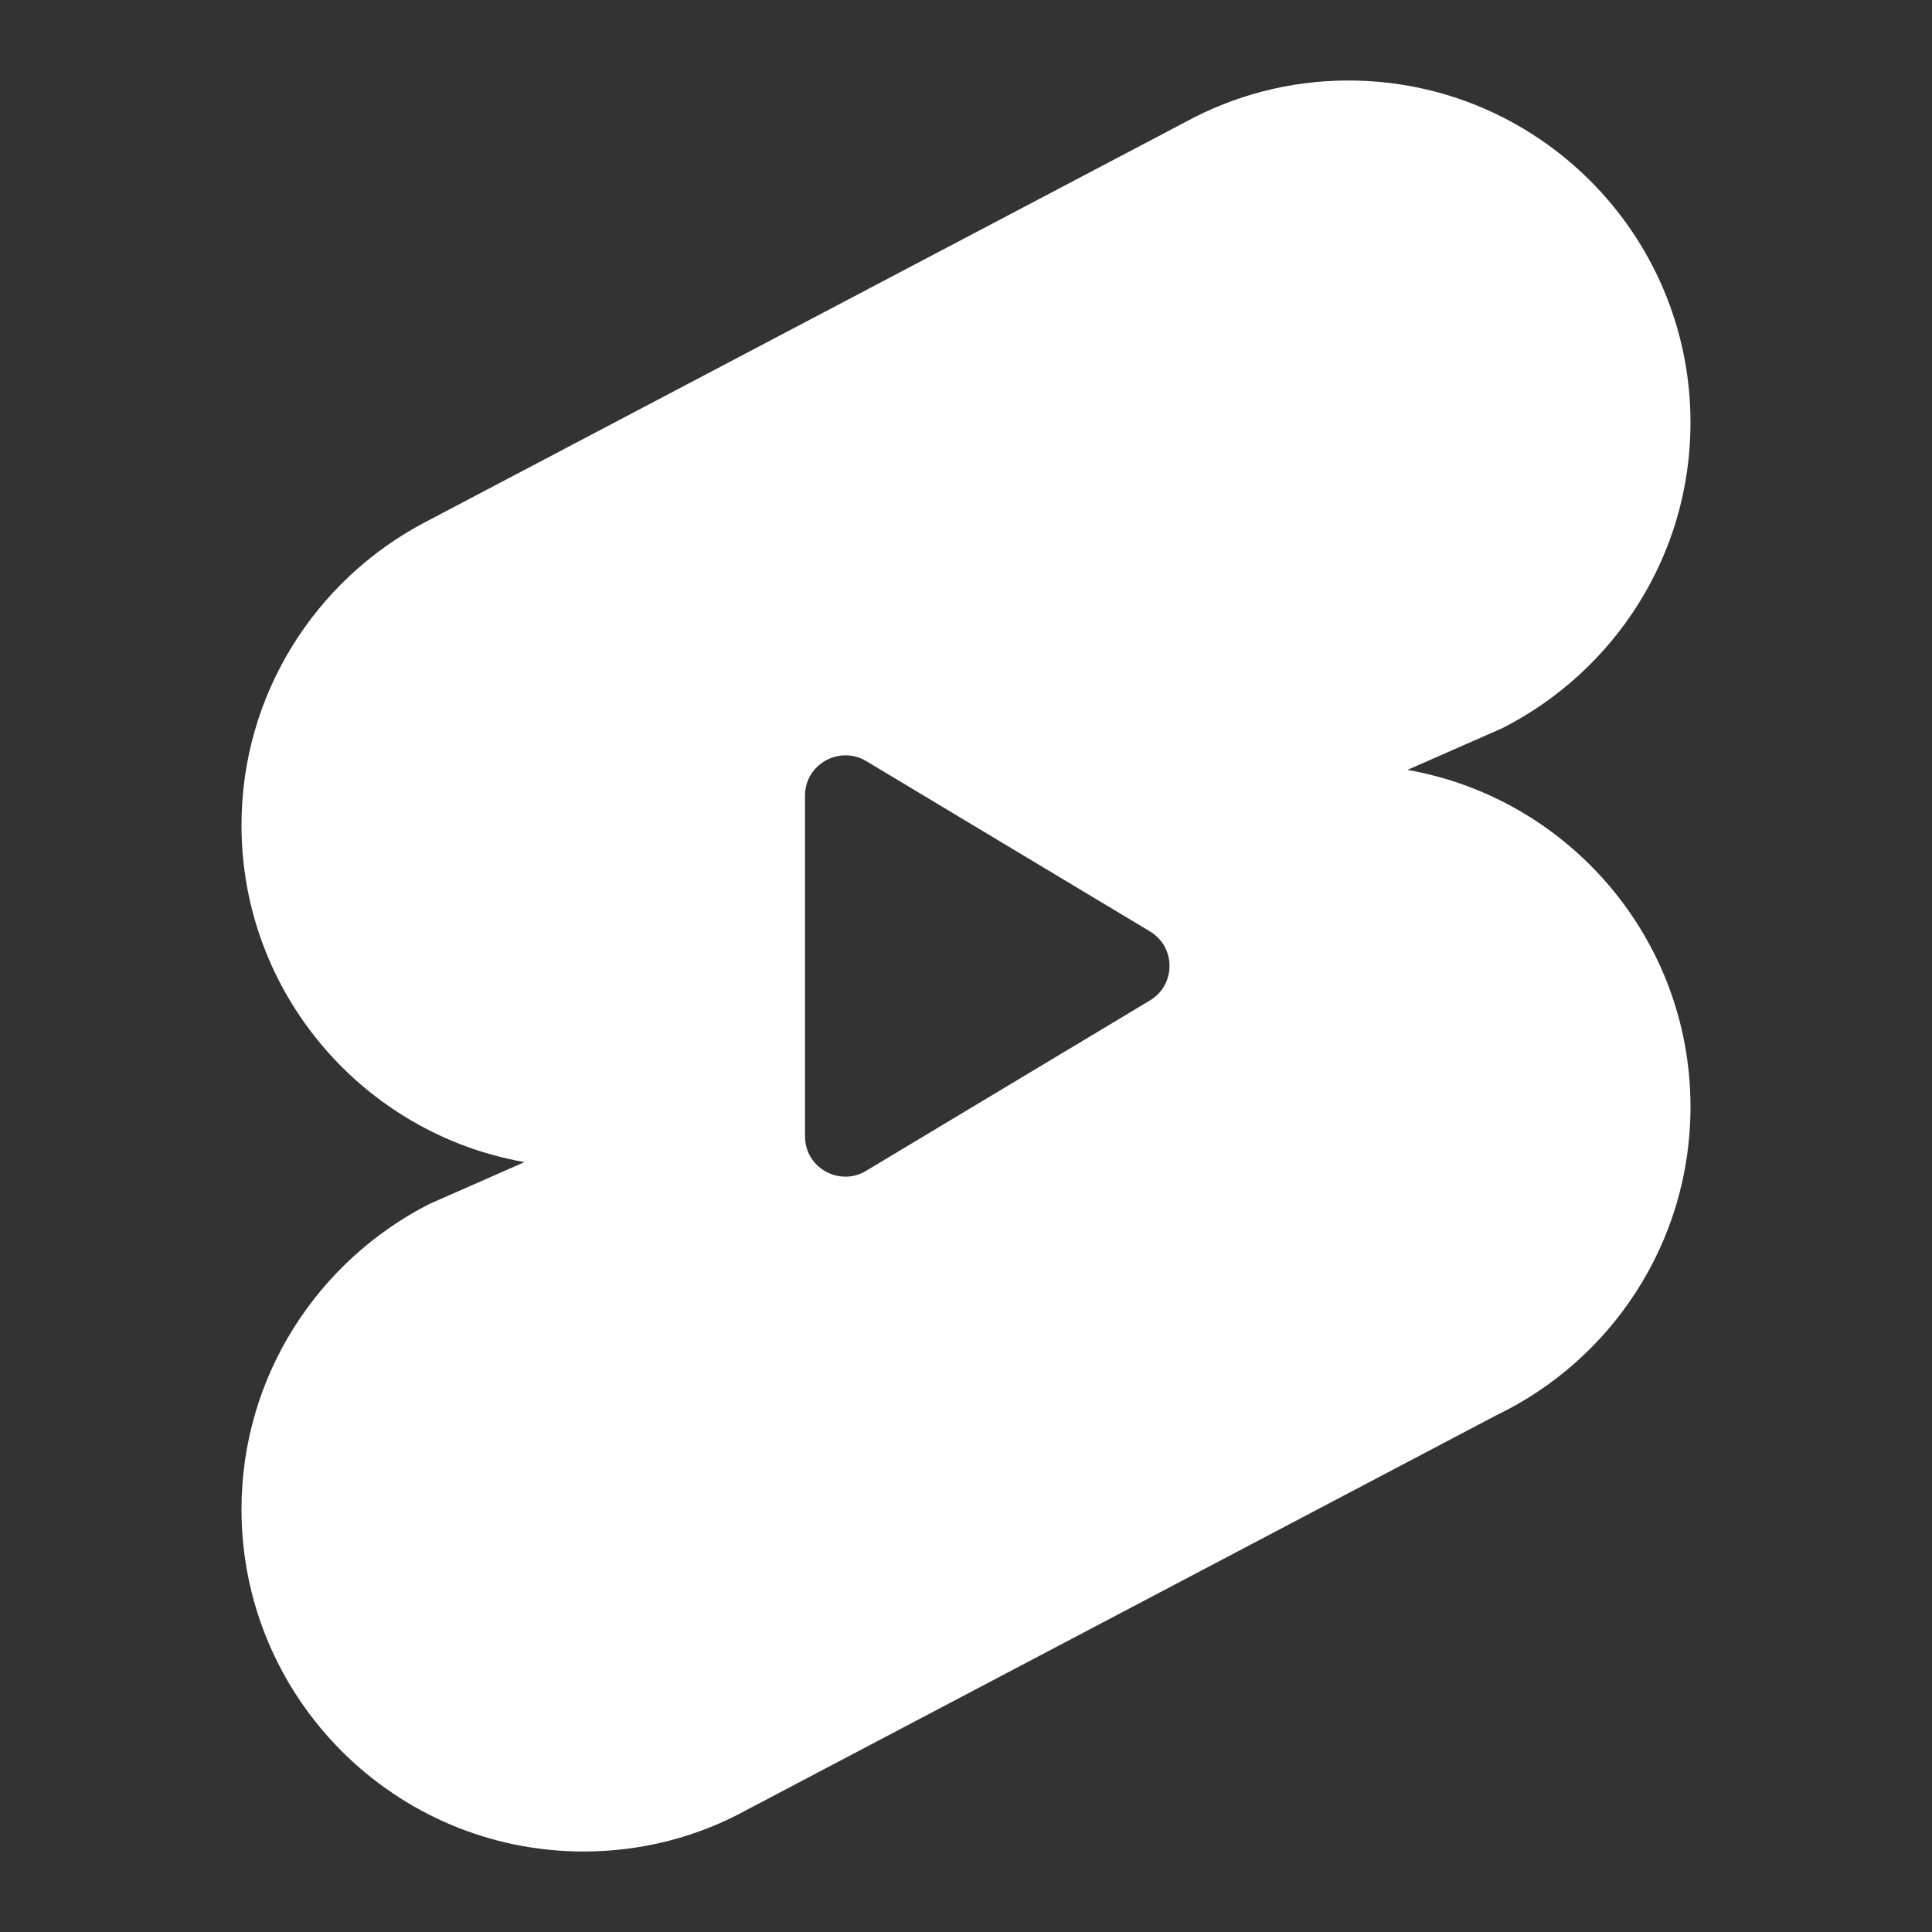 <svg fill="#FFFFFF" xmlns="http://www.w3.org/2000/svg"  viewBox="0 0 24 24" width="24px" height="24px"><rect x="0" y="0" width="24" height="24" fill="#333333" stroke="none"/><path d="M 16.75 1 C 16.02 1 15.33 1.186 14.725 1.516 L 5.275 6.49 C 3.925 7.2 3 8.62 3 10.25 C 3 12.345 4.521 14.086 6.516 14.436 L 5.336 14.955 C 3.951 15.66 3 17.095 3 18.75 C 3 21.095 4.905 23 7.25 23 C 7.985 23 8.675 22.814 9.275 22.484 L 18.59 17.58 C 20.015 16.895 21 15.435 21 13.75 C 21 11.655 19.479 9.914 17.484 9.564 L 18.664 9.045 C 20.049 8.34 21 6.905 21 5.25 C 21 2.905 19.095 1 16.75 1 z M 10.502 9.383 C 10.588 9.383 10.676 9.404 10.758 9.453 L 14.285 11.57 C 14.609 11.764 14.609 12.234 14.285 12.428 L 10.758 14.545 C 10.676 14.595 10.588 14.617 10.502 14.617 C 10.241 14.617 10 14.41 10 14.117 L 10 9.883 C 10 9.591 10.241 9.383 10.502 9.383 z"/></svg>